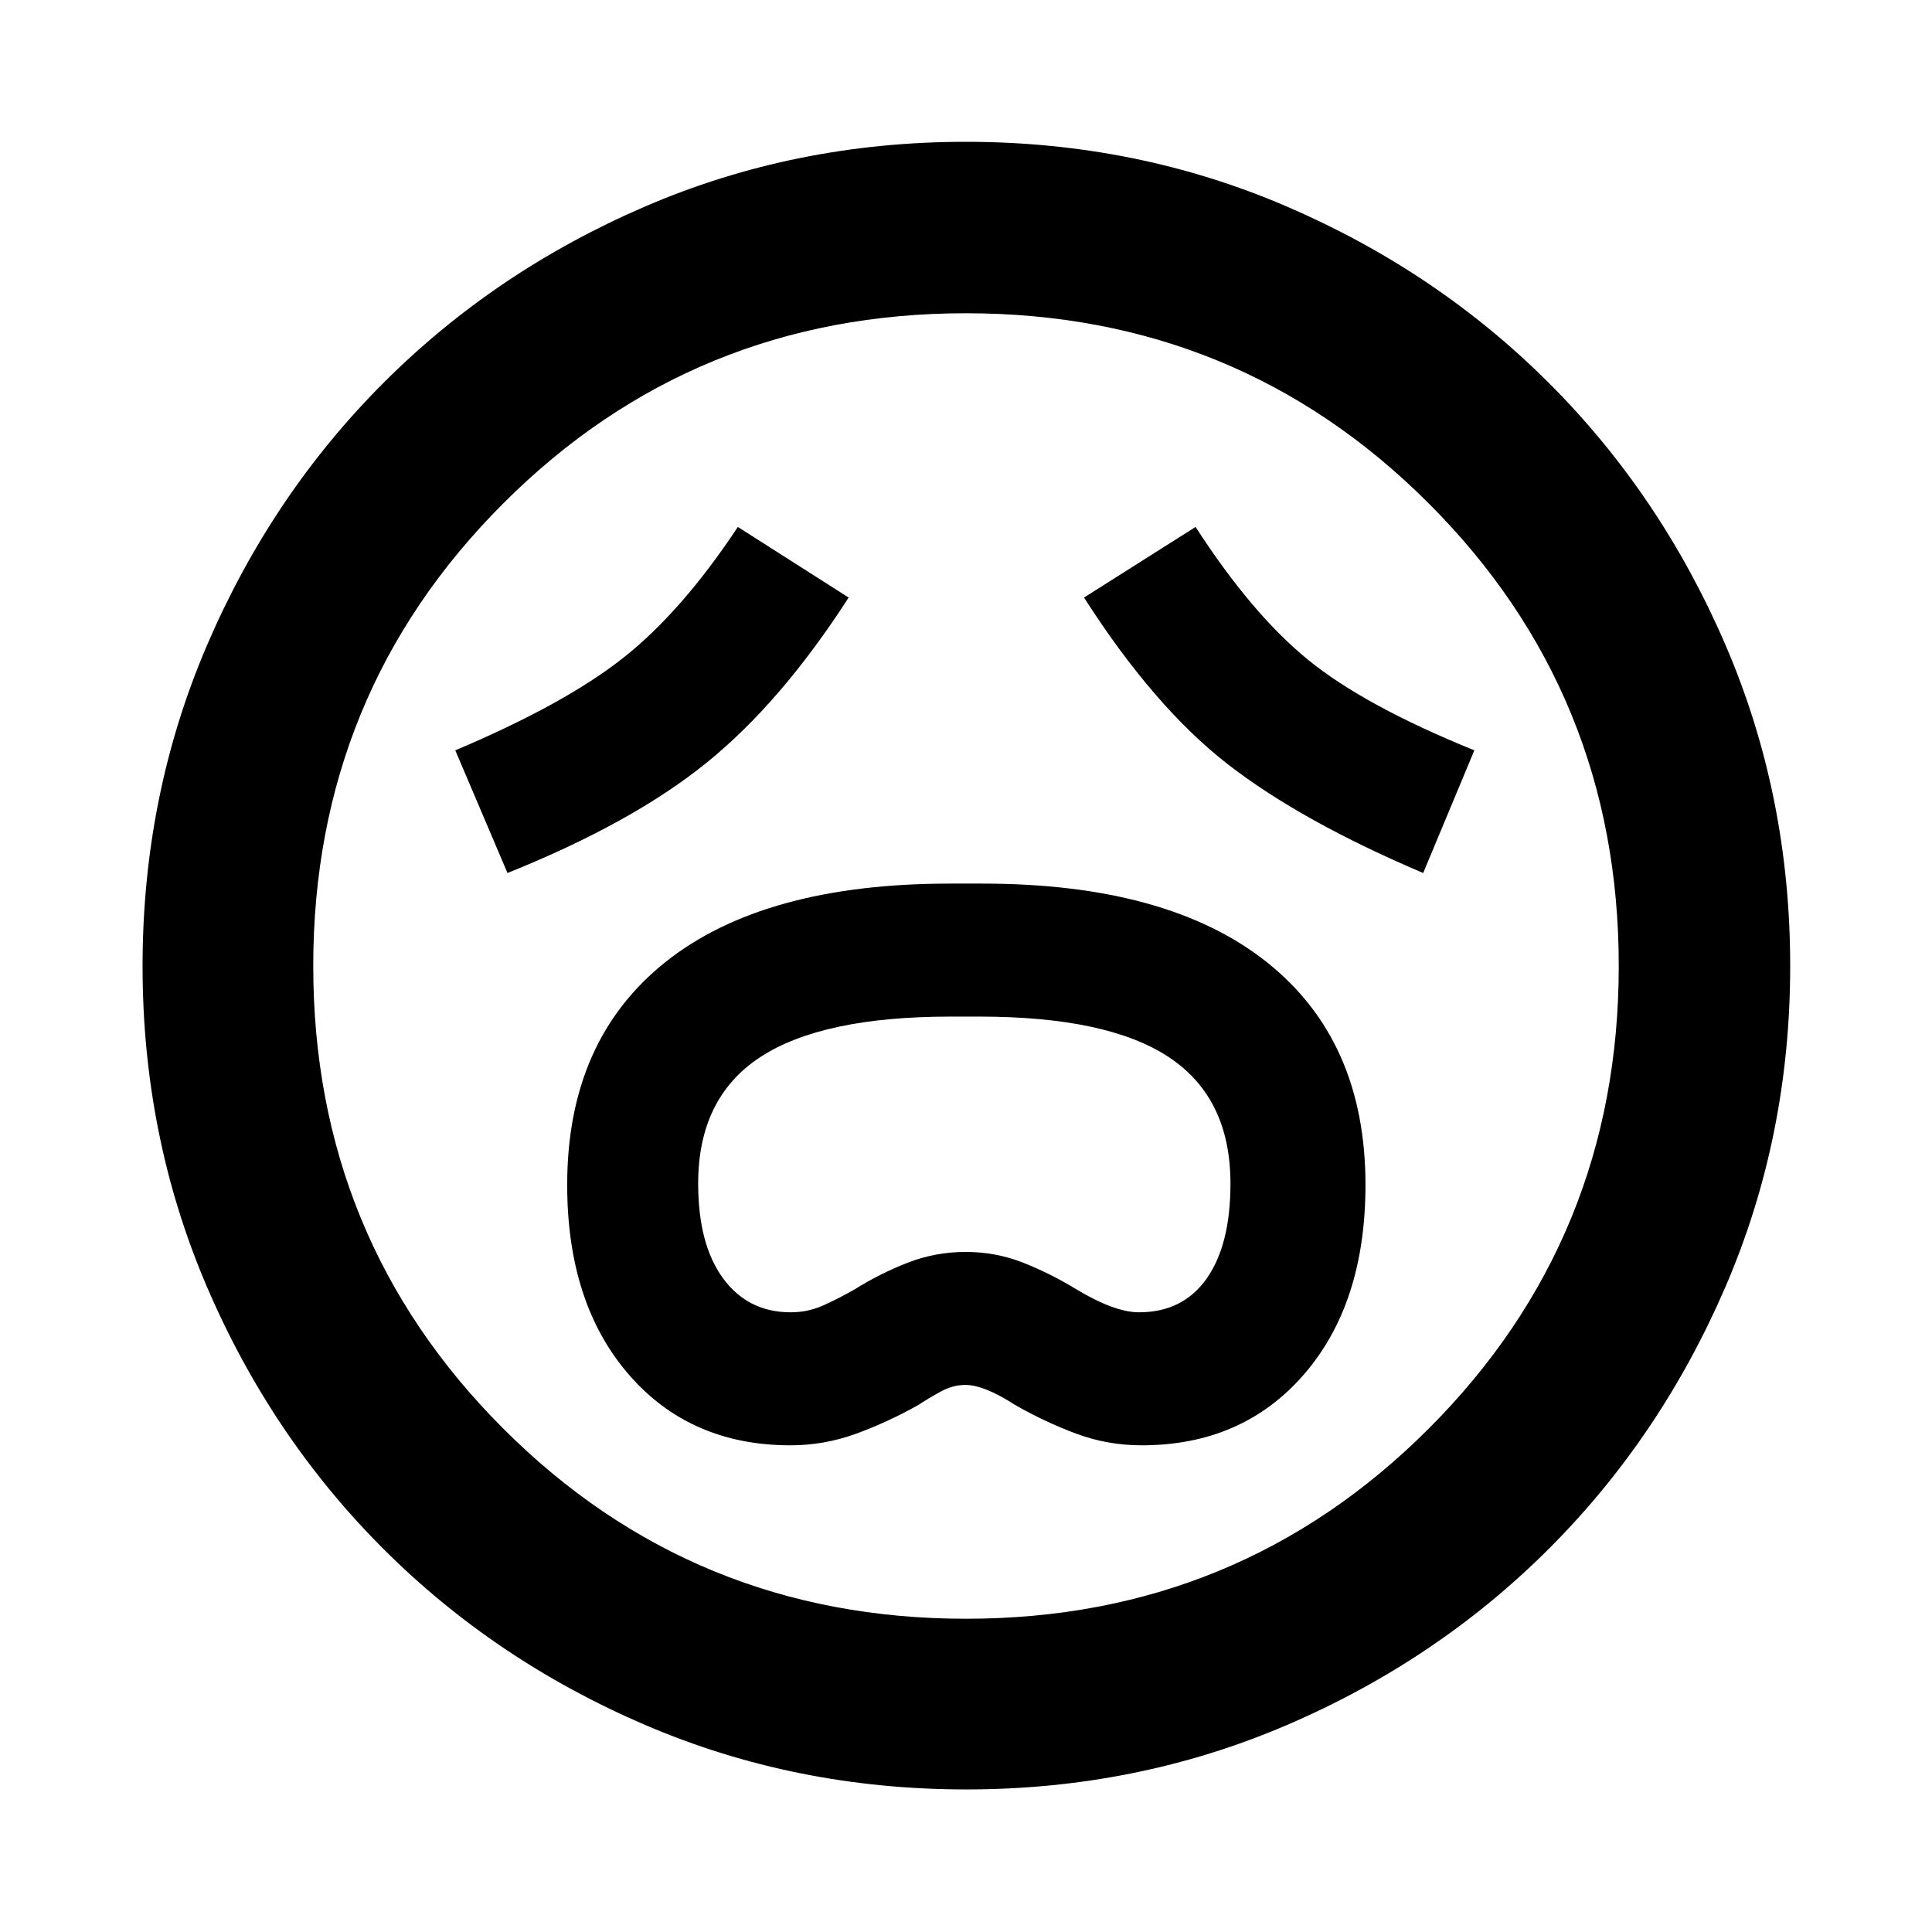 <svg xmlns="http://www.w3.org/2000/svg" height="40" viewBox="0 96 960 960" width="40"><path d="M392.796 814.167q16.778 0 32.56-5.75 15.782-5.75 30.992-14.316 5.225-3.434 11.186-6.684t12.234-3.25q9.229 0 24.609 9.934 14.598 8.366 30.22 14.216 15.623 5.85 32.692 5.85 50.095 0 80.653-35.248 30.558-35.247 30.558-94.192 0-71.722-49.113-110.699Q580.273 535.051 488 535.051h-15.904q-92.445 0-141.354 38.923-48.909 38.923-48.909 110.782 0 58.793 30.49 94.102 30.49 35.309 80.473 35.309Zm.131-66.088q-21.243 0-33.625-16.863-12.381-16.862-12.381-47.137 0-42.518 30.734-62.73 30.733-20.211 94.75-20.211h14.122q64.017 0 94.451 20.279 30.435 20.279 30.435 62.681 0 30.438-11.824 47.21-11.824 16.771-33.652 16.771-12.241 0-31.604-11.735-12.5-7.617-26-12.941-13.5-5.324-28.445-5.324t-28.583 5.25q-13.638 5.249-26.638 13.341-7.111 4.104-15.077 7.757-7.966 3.652-16.663 3.652ZM252.167 529.79q61.848-24.819 98.869-54.738 37.022-29.92 70.653-82.132l-55.059-35.087q-27.886 42.142-57.03 65.119-29.145 22.977-83.368 45.881l25.935 60.957Zm455 0 25.435-60.957q-54.487-22.078-82.552-44.921-28.064-22.843-55.97-66.079l-55.436 35.087q34.704 54.232 71.211 82.642 36.507 28.409 97.312 54.228ZM480.048 985.16q-84.824 0-159.48-32.045-74.655-32.045-130.239-87.652-55.583-55.607-87.536-130.14Q70.84 660.79 70.84 576.048q0-84.824 32.045-159.48 32.045-74.655 87.593-130.259 55.548-55.603 130.108-87.725 74.561-32.121 159.335-32.121 84.855 0 159.555 32.184 74.701 32.185 130.276 87.762 55.575 55.577 87.68 130.177 32.105 74.6 32.105 159.418 0 84.876-32.214 159.526-32.213 74.649-87.84 130.187-55.627 55.537-130.16 87.49-74.533 31.953-159.275 31.953ZM480 576Zm0 324.348q135.446 0 229.897-94.451T804.348 576q0-135.446-94.451-229.897T480 251.652q-135.446 0-229.897 94.451T155.652 576q0 135.446 94.451 229.897T480 900.348Z"/></svg>